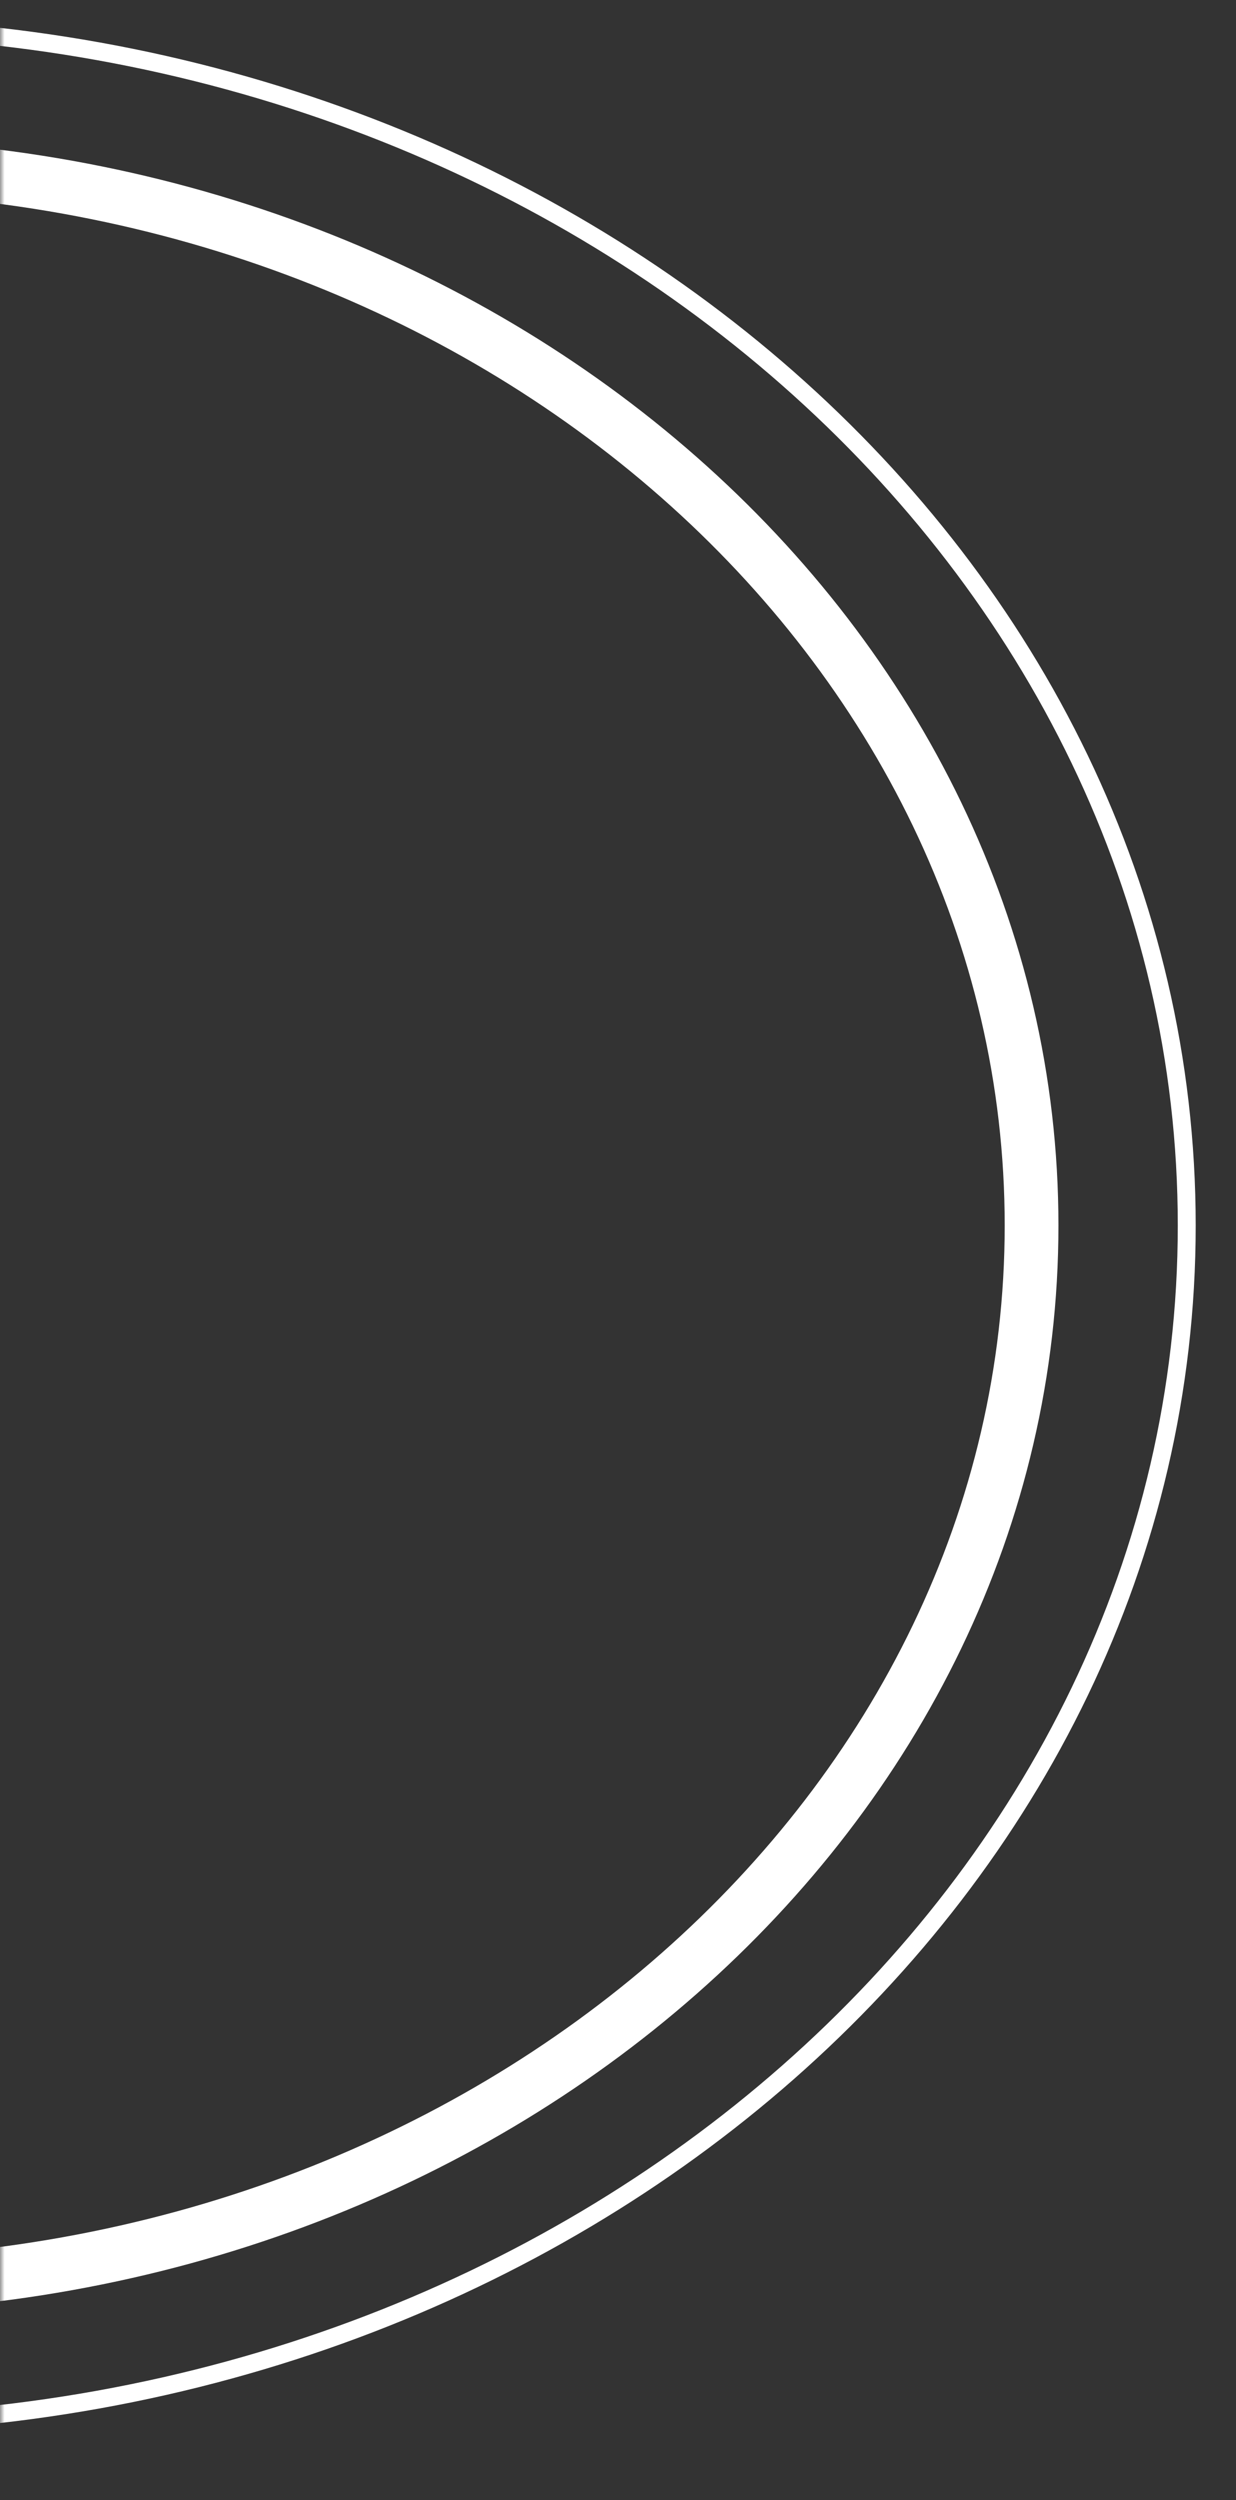 <svg width="138" height="279" viewBox="0 0 138 279" fill="none" xmlns="http://www.w3.org/2000/svg">
<rect x="0" y="0" width="138" height="279" fill="#333333" stroke="none"/>
<mask id="mask0_389_633" style="mask-type:alpha" maskUnits="userSpaceOnUse" x="0" y="0" width="138" height="279">
<rect x="0.5" y="0.5" width="137" height="278" fill="#D9D9D9" stroke="white"/>
</mask>
<g mask="url(#mask0_389_633)">
<path d="M-19.75 3C64.46 3 132.5 62.999 132.5 136.75C132.5 210.501 64.46 270.5 -19.75 270.5C-103.96 270.5 -172 210.501 -172 136.75C-172 62.999 -103.96 3 -19.75 3Z" stroke="white" stroke-width="2"/>
<path d="M-19.75 18.475C55.141 18.475 115.175 71.78 115.175 136.75C115.175 201.721 55.141 255.025 -19.75 255.025C-94.641 255.025 -154.675 201.721 -154.675 136.75C-154.675 71.78 -94.641 18.475 -19.75 18.475Z" stroke="white" stroke-width="6"/>
</g>
</svg>
